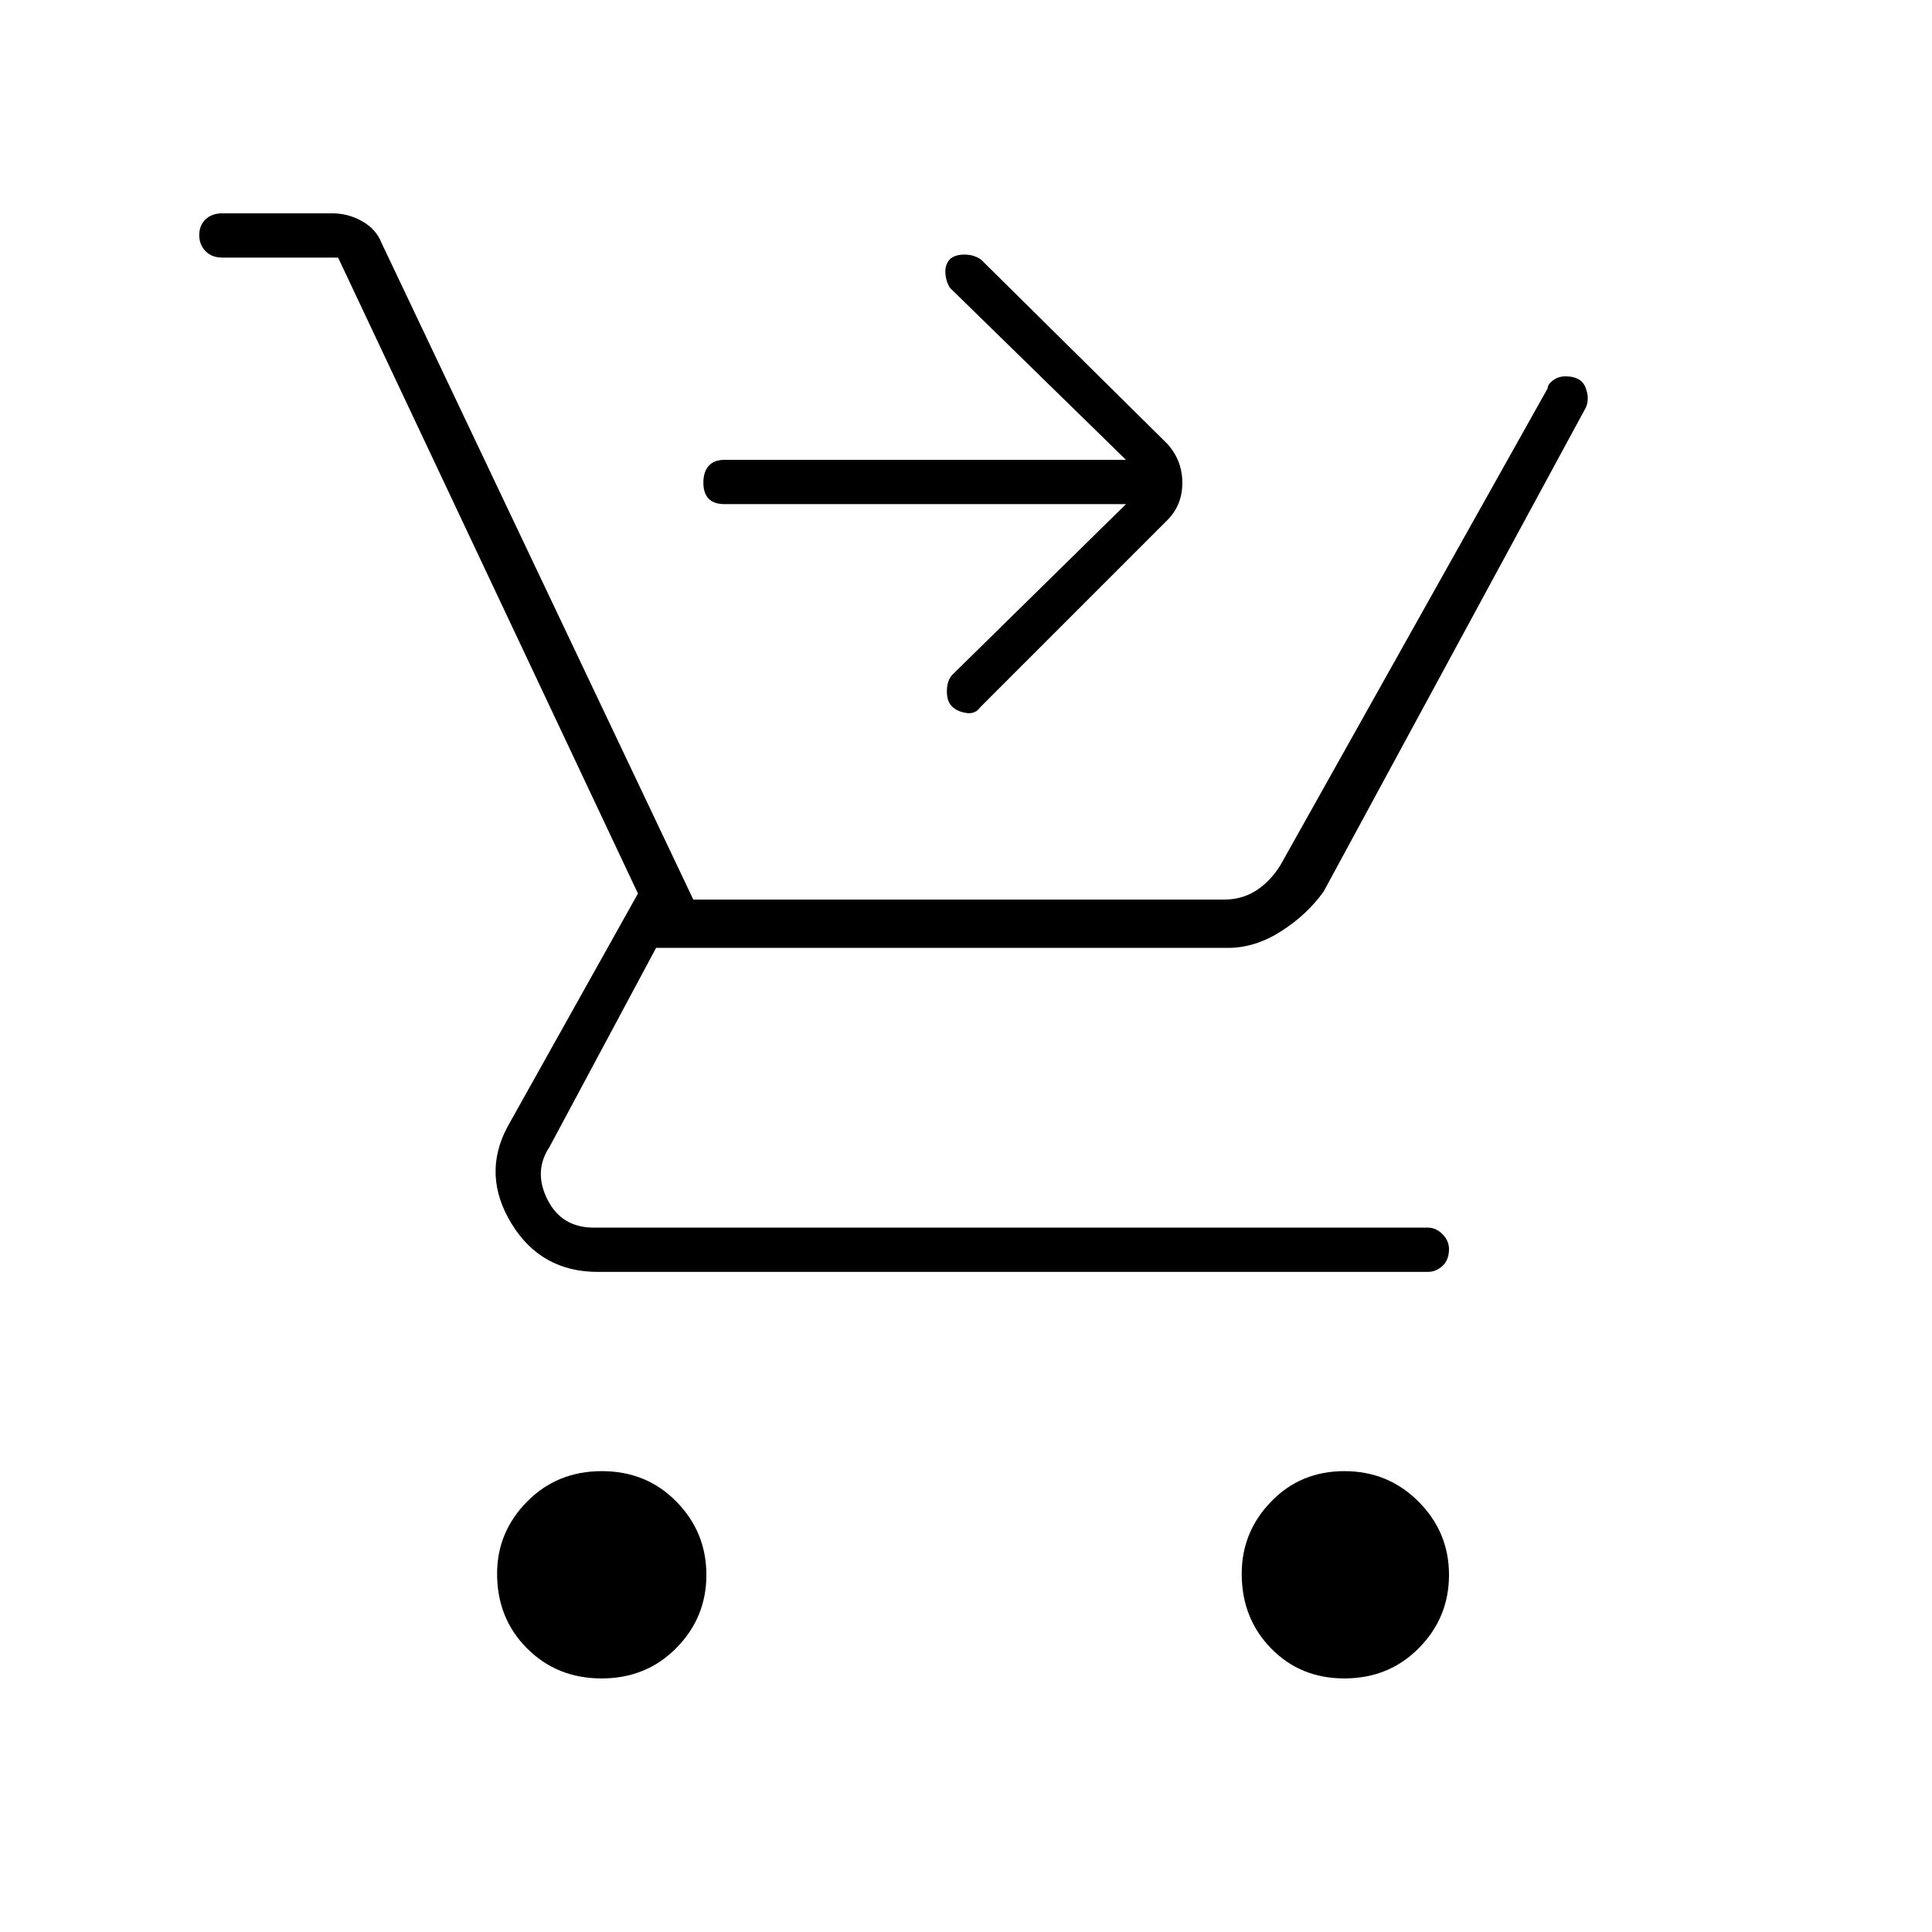 <svg xmlns="http://www.w3.org/2000/svg" height="48" viewBox="0 -960 960 960" width="48"><path d="M298.96-126q-22.2 0-37.08-14.93Q247-155.85 247-178.04q0-20.72 14.93-35.84Q276.85-229 299.04-229q22.2 0 37.08 15.16Q351-198.67 351-177.46q0 21.22-14.93 36.34Q321.15-126 298.96-126Zm369 0q-21.79 0-36.37-14.93Q617-155.85 617-178.04q0-20.72 14.62-35.84Q646.24-229 668-229q21.76 0 36.88 15.16Q720-198.67 720-177.46q0 21.22-14.93 36.34Q690.15-126 667.96-126ZM168-832h-57.5q-5.22 0-8.36-3.19-3.14-3.2-3.14-8 0-4.81 3.14-7.81t8.36-3h54.57q7.93 0 14.88 3.93 6.95 3.94 9.58 10.66L344.5-513h263.67q9 0 16-4.5t12-12.5L769-767q0-2 2.66-4t6.24-2q7.73 0 9.92 5.5 2.18 5.49.18 10L657.71-517q-8.21 11.5-21.15 19.75-12.93 8.25-26.35 8.25H326l-53 99q-8 12-1 26t23 14h414.5q4.07 0 7.29 3.27 3.21 3.27 3.21 7.42 0 5.31-3.21 8.31-3.22 3-7.29 3H297.05q-28.22 0-42.88-24-14.67-24-2.17-47.79l65-116.22L168-832Zm391.5 122.5H360q-5.23 0-7.86-2.69-2.64-2.7-2.64-8 0-5.31 2.64-8.31 2.63-3 7.86-3h199.5L472-817q-2-3.18-2.25-7.34t2.25-6.86q2.5-2.3 7.23-2.3 4.72 0 8.27 2.5l92.5 91.5q7.5 8.32 7.5 19.41T580-701.5l-93 93q-2.5 3.5-7 2.75t-7-3.25q-2.5-2.5-2.5-7.5t2.5-8l86.5-85Z"/></svg>